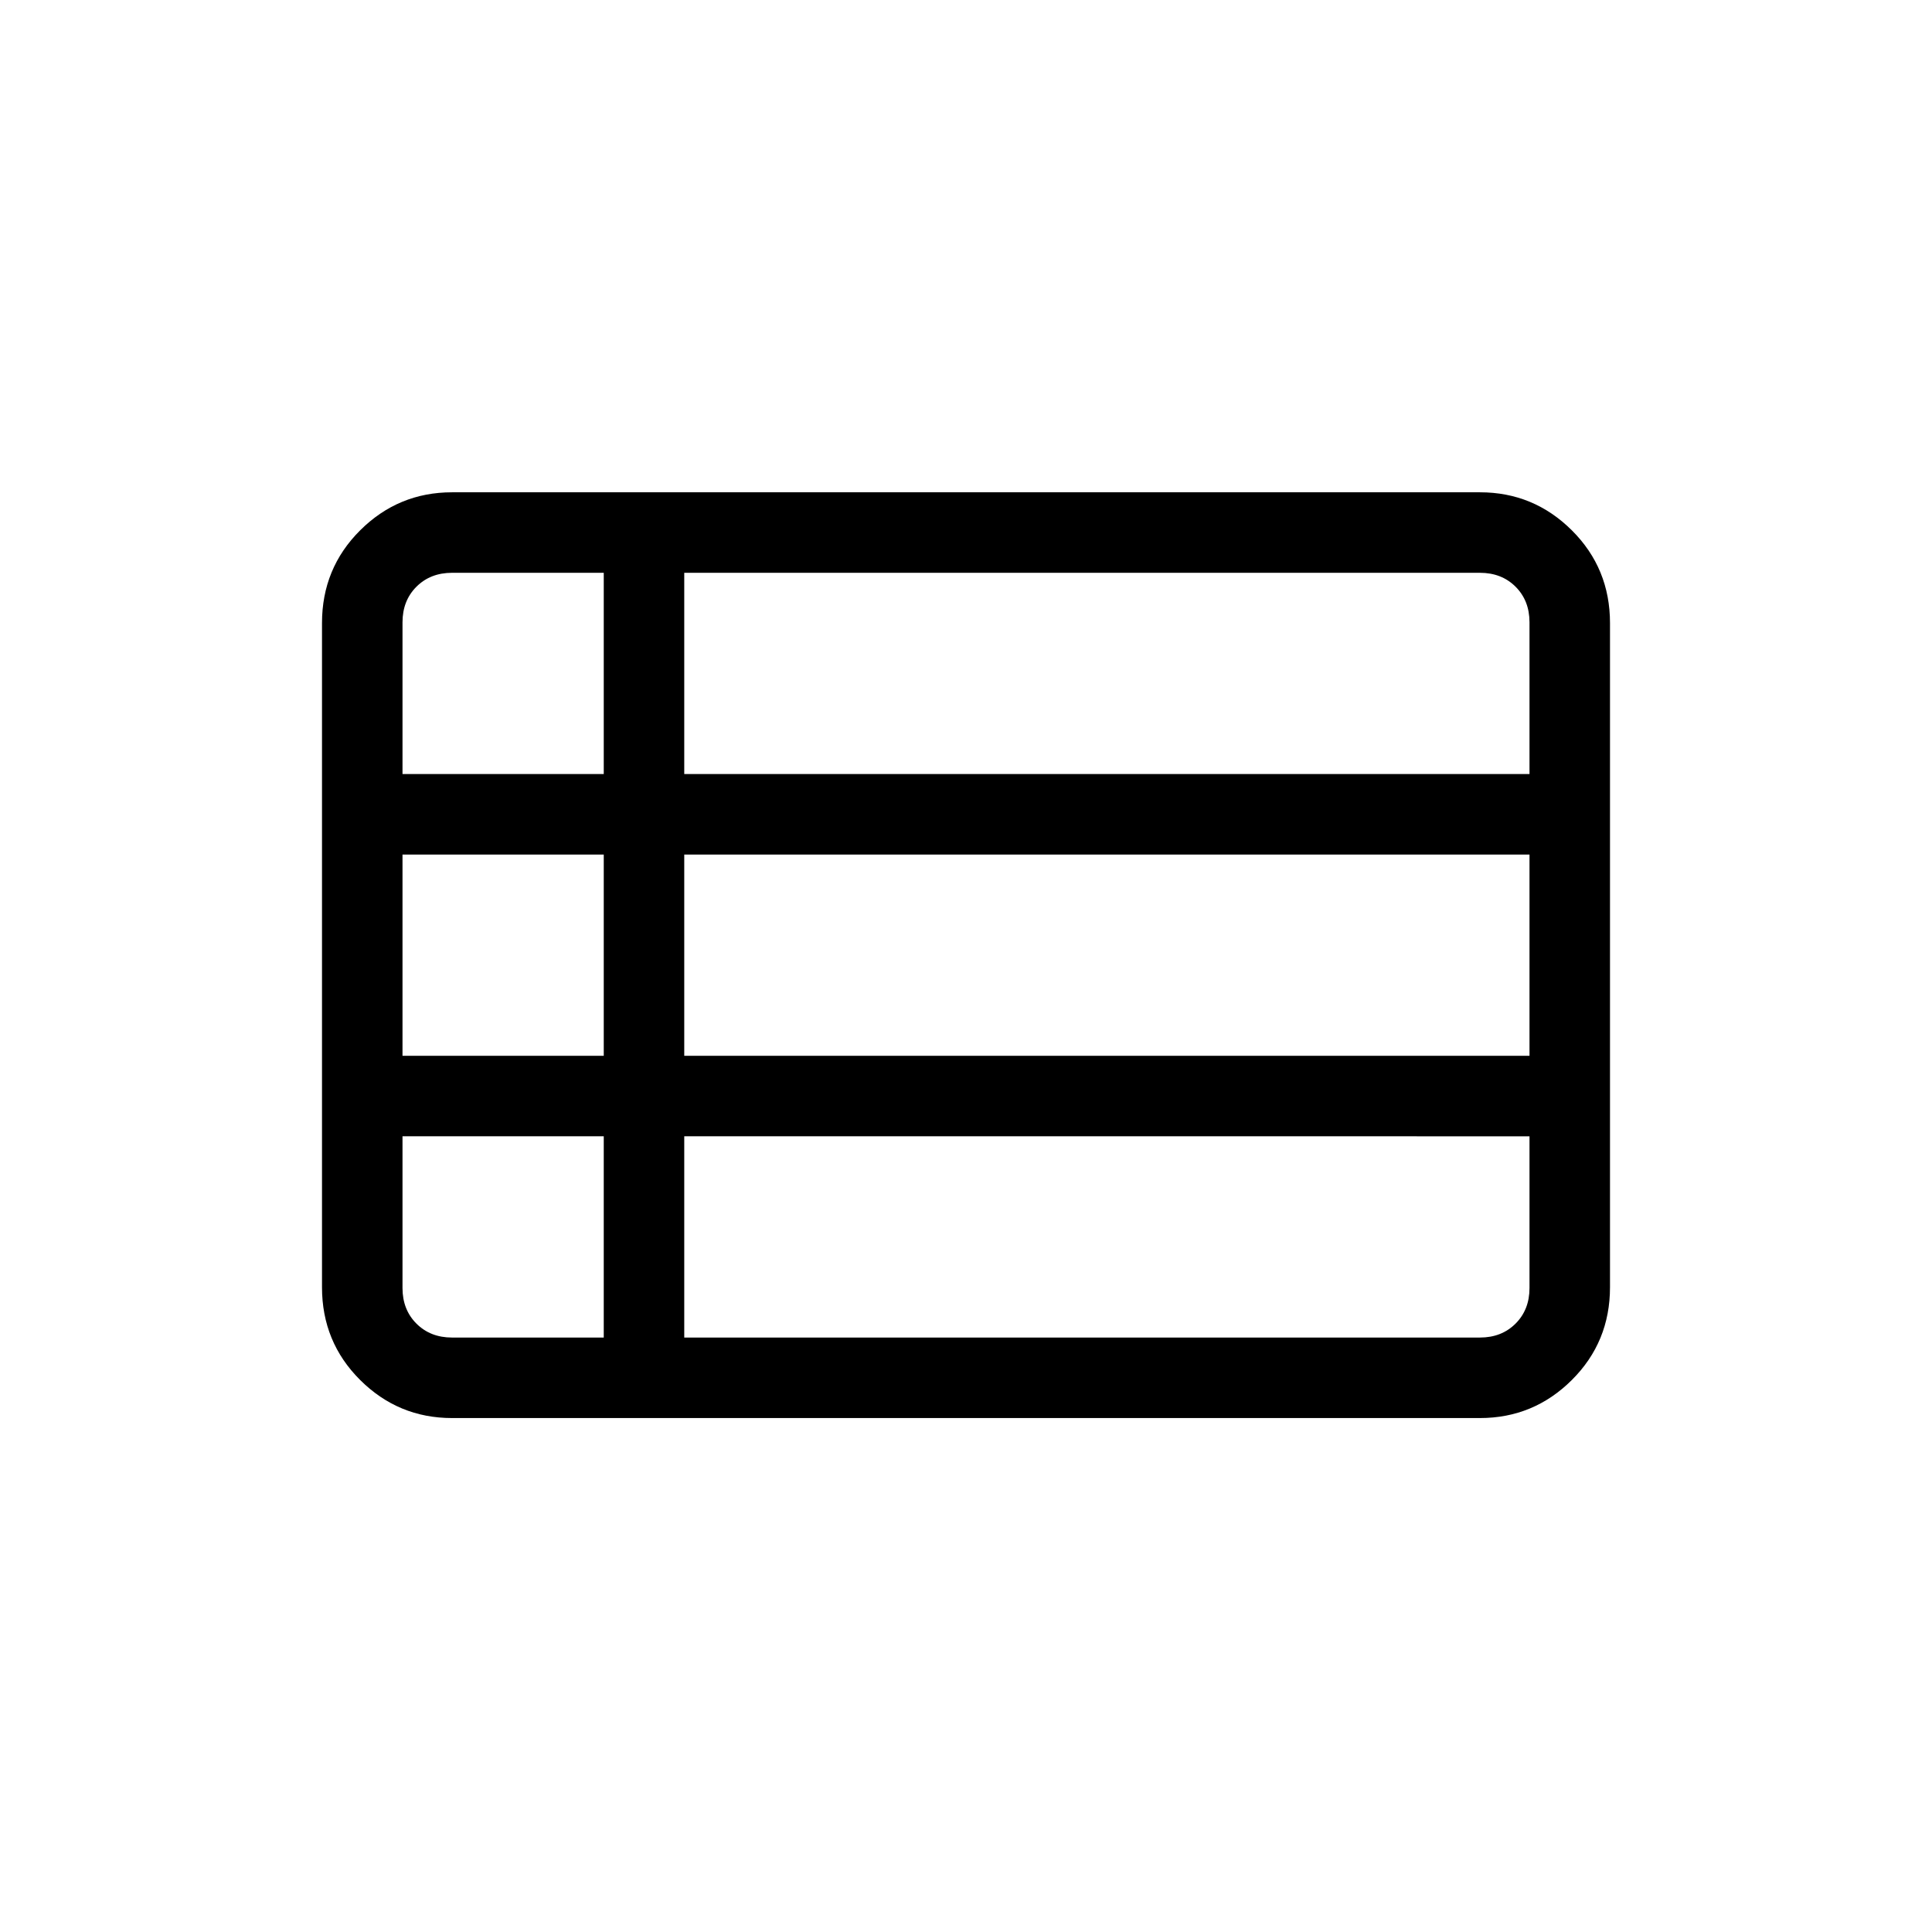<svg xmlns="http://www.w3.org/2000/svg" height="24" viewBox="0 -960 960 960" width="24"><path d="M160-320.38v-330.01q0-27.23 18.98-46.11t45.64-18.88h510.76q26.66 0 45.64 18.88T800-650.39v330.01q0 27.23-18.98 46.11-18.98 18.89-45.64 18.89H224.62q-26.66 0-45.64-18.89Q160-293.15 160-320.38Zm40-255h100v-100h-75.38q-10.77 0-17.7 6.92-6.92 6.92-6.92 17.69v75.39Zm140 0h420v-75.39q0-10.77-6.92-17.69-6.93-6.92-17.7-6.92H340v100Zm0 140h420v-100H340v100Zm0 140h395.38q10.77 0 17.7-6.93Q760-309.23 760-320v-75.38H340v100Zm-115.38 0H300v-100H200V-320q0 10.77 6.92 17.69 6.93 6.93 17.7 6.93Zm-24.62-140h100v-100H200v100Z"/></svg>